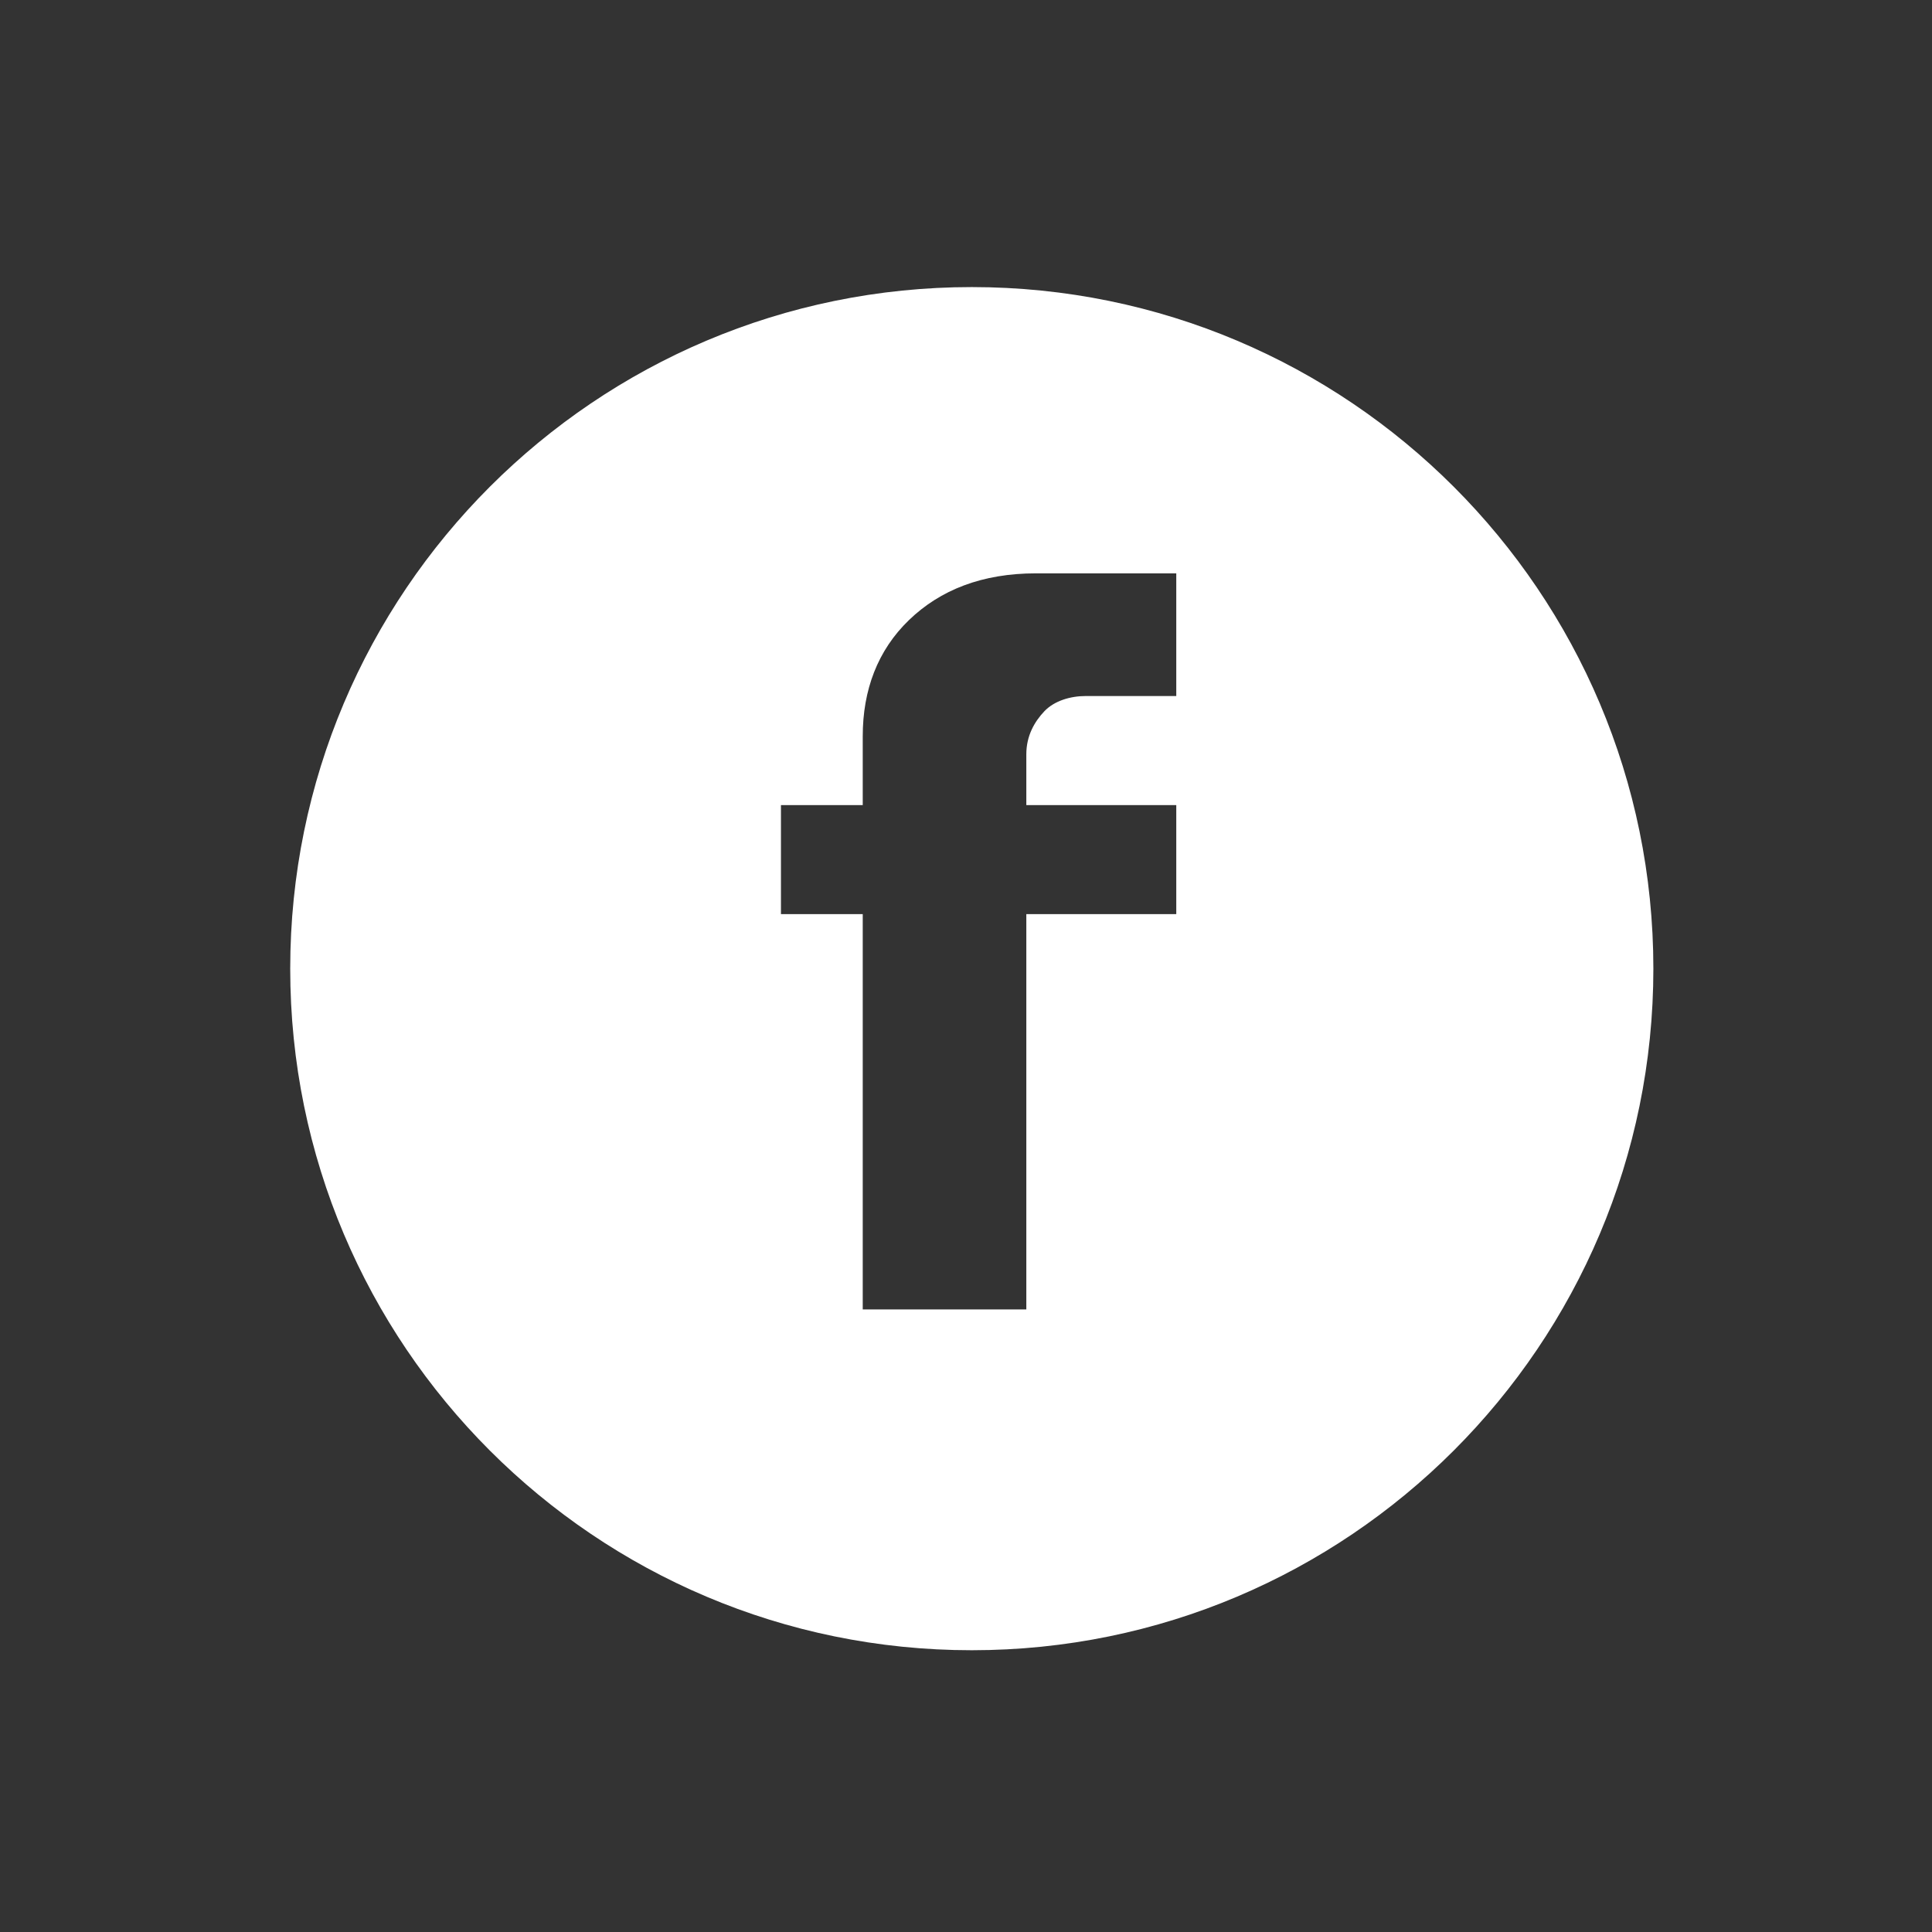 <?xml version="1.0" encoding="utf-8"?>
<!-- Generator: Adobe Illustrator 28.4.1, SVG Export Plug-In . SVG Version: 6.00 Build 0)  -->
<svg version="1.1" id="레이어_1" xmlns="http://www.w3.org/2000/svg" xmlns:xlink="http://www.w3.org/1999/xlink" x="0px"
	 y="0px" viewBox="0 0 141.73 141.73" style="enable-background:new 0 0 141.73 141.73;" xml:space="preserve">
<rect x="0" y="0" width="141.73" height="141.73" fill="#333333" stroke="none"/>
<style type="text/css">
	.st0{fill:#FFFFFF;}
</style>
<path class="st0" d="M71.29,21.06c-27.61,0-50,22.39-50,50s22.39,50,50,50s50-22.39,50-50S98.9,21.06,71.29,21.06z M86.29,51.06
	h-6.64c-1.13,0-2.3,0.35-3.03,1.11c-0.73,0.77-1.33,1.8-1.33,3.17v3.72h11v8h-11v29h-12v-29h-6v-8h6v-5.05
	c0-3.39,1.09-6.3,3.39-8.52c2.3-2.22,5.37-3.43,9.33-3.43h10.28V51.06z"/>
</svg>
